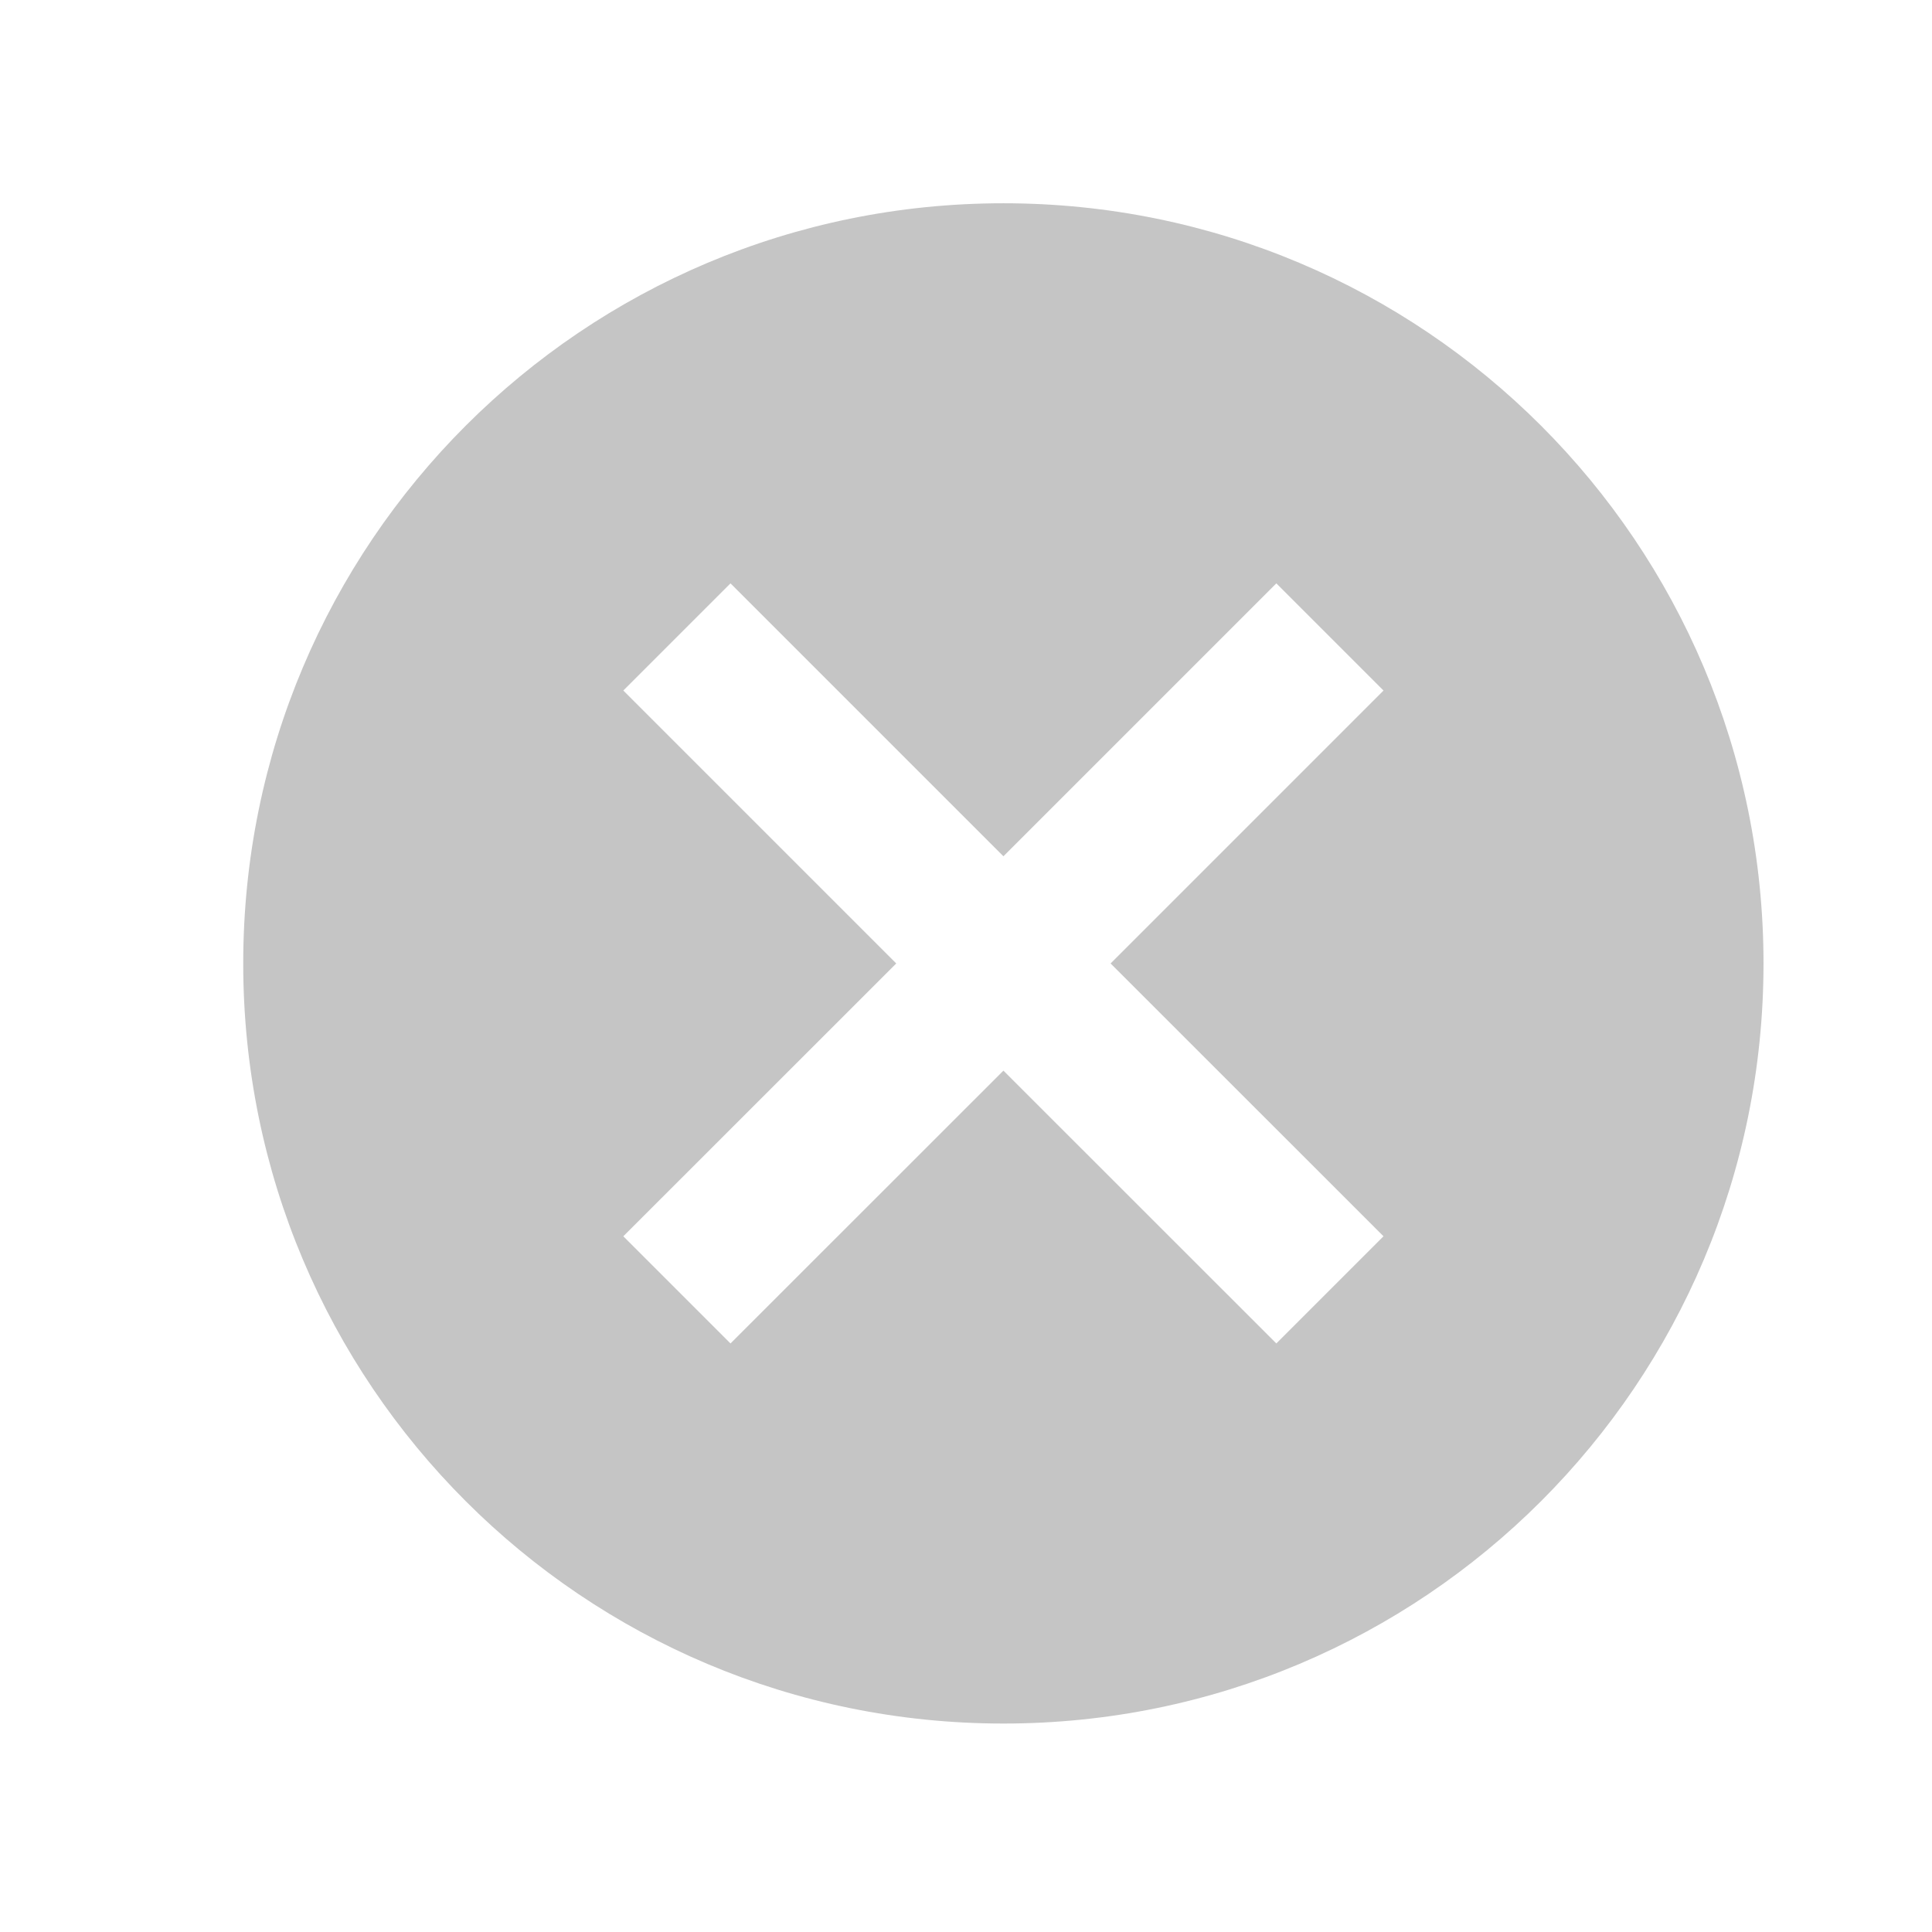 <svg width="19" height="19" viewBox="0 0 19 19" fill="none" xmlns="http://www.w3.org/2000/svg">
<path d="M9.868 1.999C5.734 1.999 2.392 5.341 2.392 9.475C2.392 13.609 5.734 16.95 9.868 16.95C14.002 16.95 17.343 13.609 17.343 9.475C17.343 5.341 14.002 1.999 9.868 1.999ZM13.606 12.158L12.552 13.212L9.868 10.529L7.184 13.212L6.13 12.158L8.814 9.475L6.13 6.791L7.184 5.737L9.868 8.421L12.552 5.737L13.606 6.791L10.922 9.475L13.606 12.158Z" fill="black" fill-opacity="0.23"/>
</svg>

